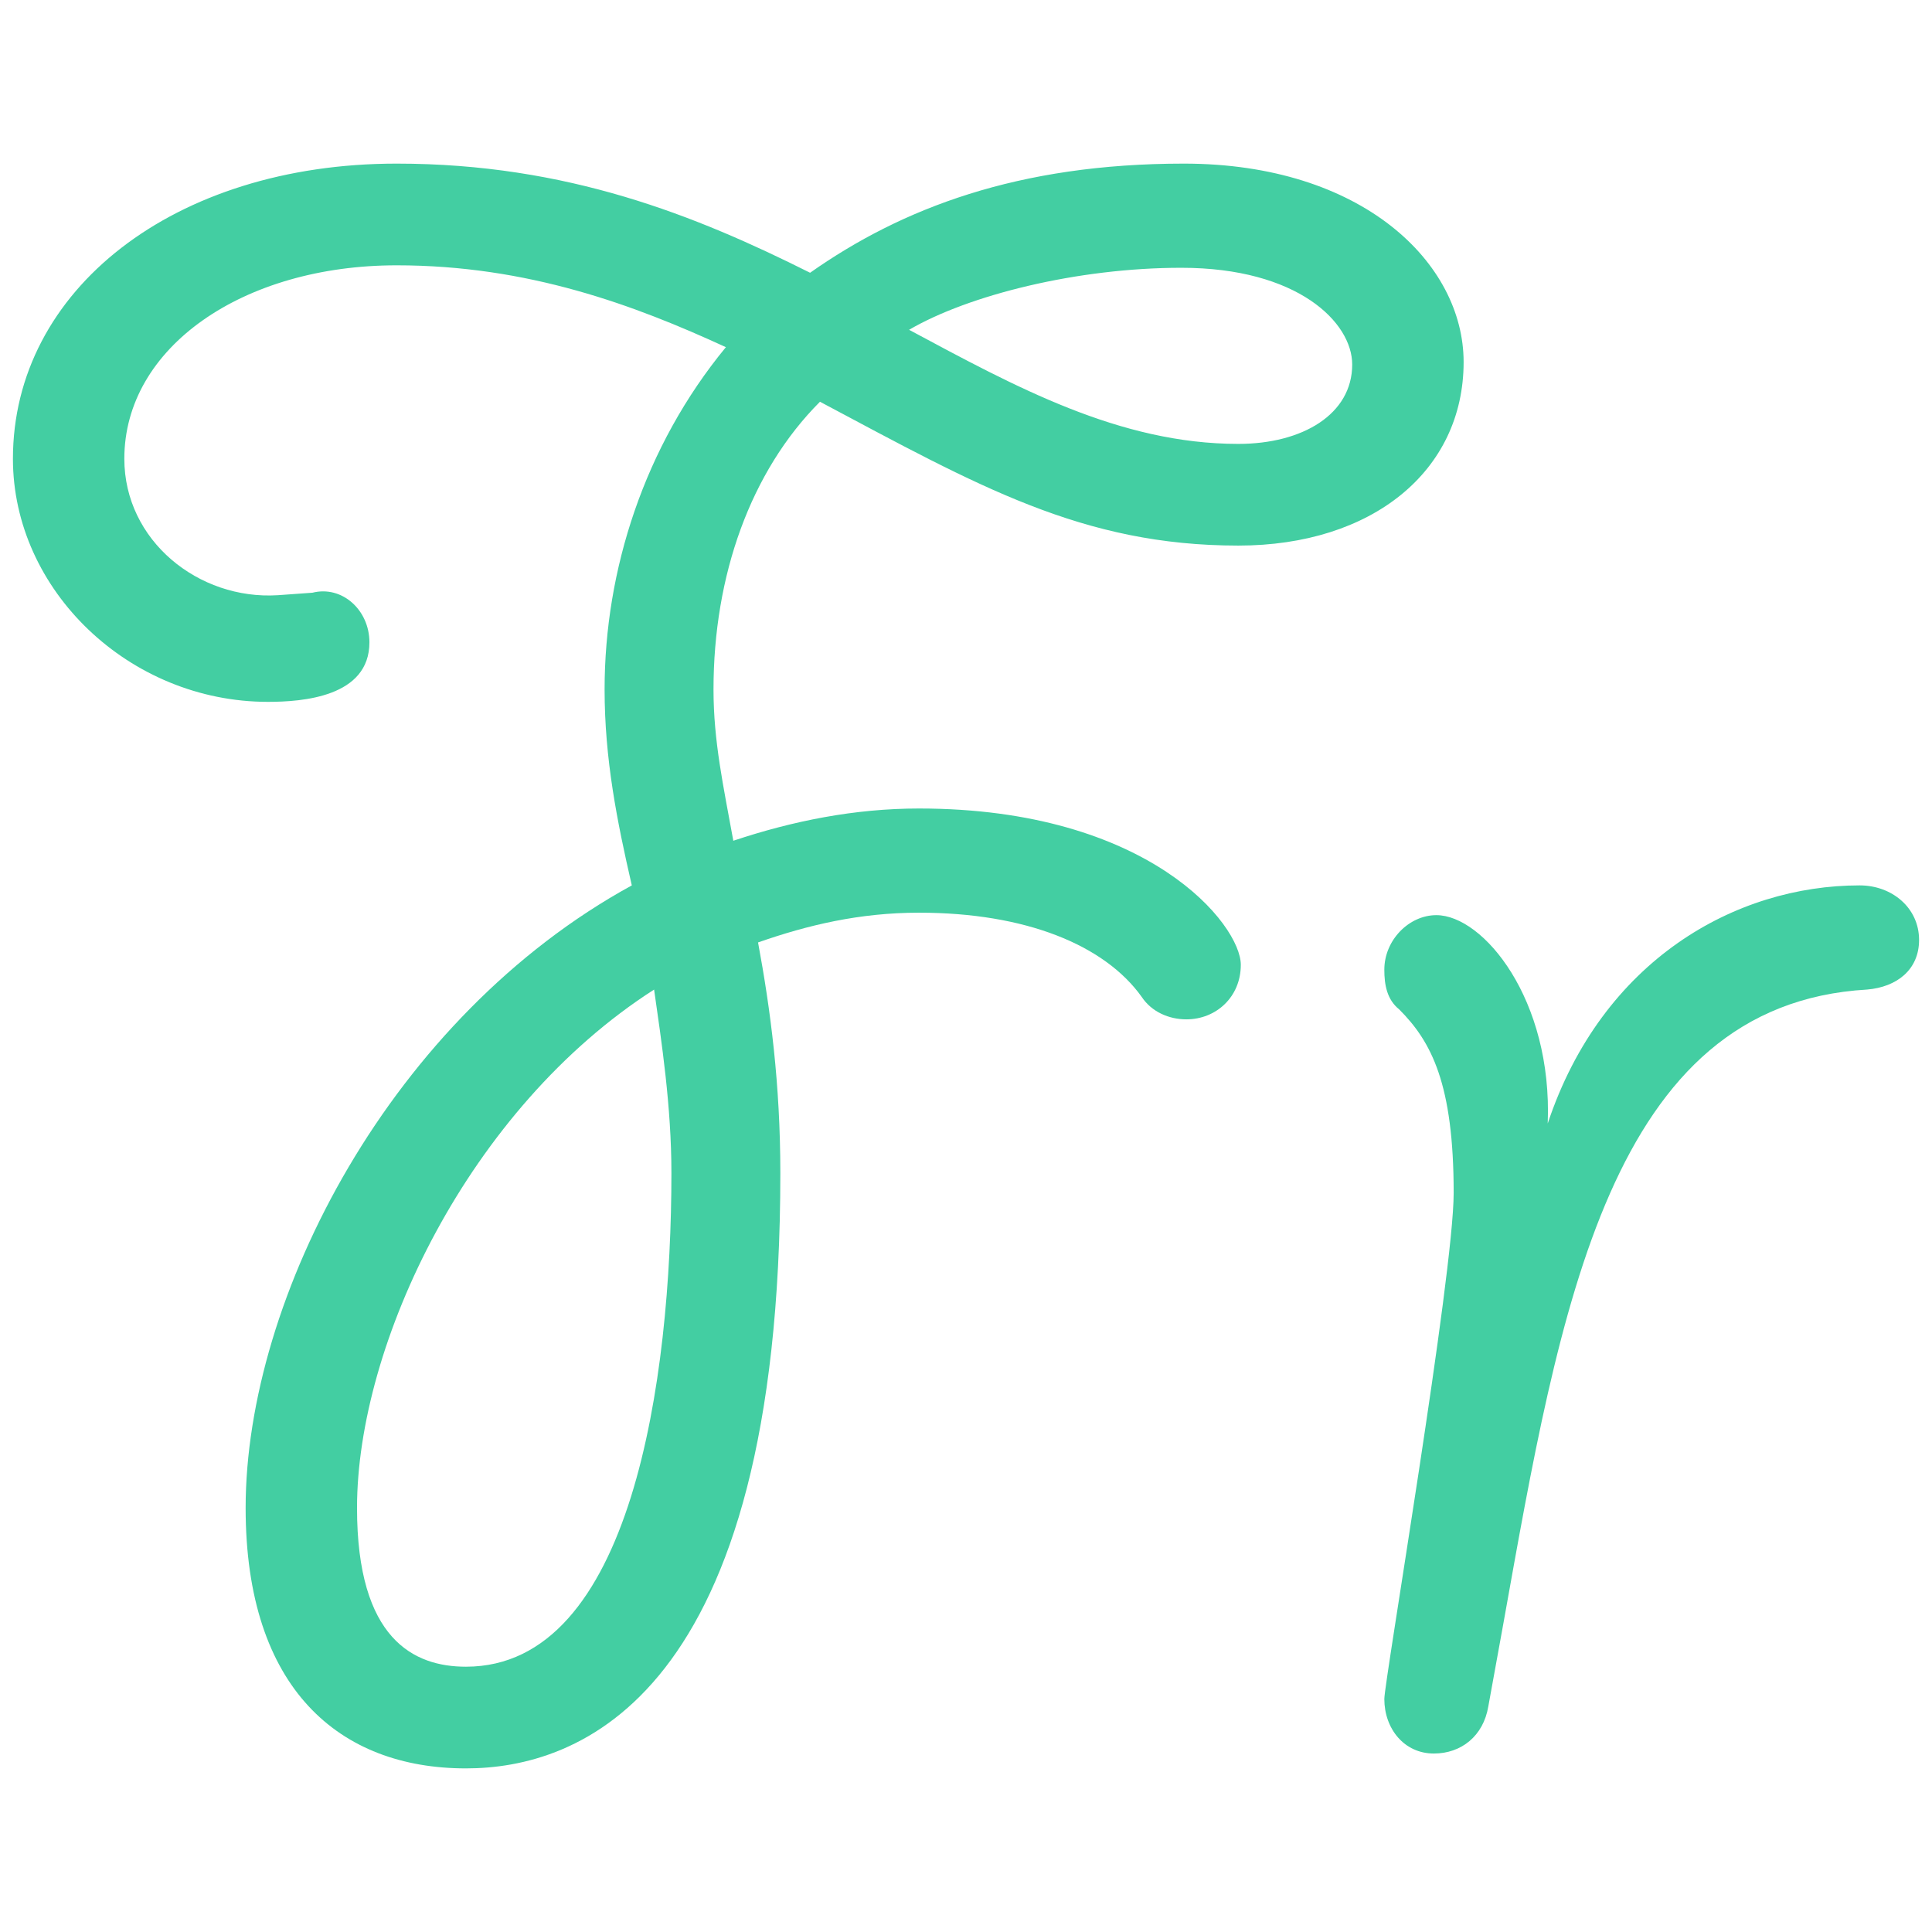<svg version="1.1" id="LogoHeader" class="logo" xmlns="http://www.w3.org/2000/svg" xmlns:xlink="http://www.w3.org/1999/xlink" x="0px" y="0px" width="64px" height="64px" viewBox="0 0 256 256" enable-background="new 0 0 256 256" xml:space="preserve"><g><path fill="#43cea2" d="M41.403,78.537c3.936-0.986,7.547,2.303,7.547,6.576c0,7.23-8.858,7.886-13.451,7.886c-18.368,0-33.786-14.789-33.786-32.209c0-22.348,21.324-39.11,50.844-39.11c22.634,0,39.69,6.903,54.784,14.462c12.133-8.545,27.551-14.462,49.529-14.462c23.618,0,37.067,13.147,37.067,26.293c0,14.46-12.139,24.32-29.852,24.32c-20.664,0-34.442-7.888-55.435-19.06c-9.186,9.2-14.107,23.004-14.107,38.123c0,6.902,1.315,12.816,2.625,20.047c7.873-2.627,16.073-4.273,24.604-4.273c30.506,0,42.642,15.448,42.642,20.707c0,4.272-3.281,7.232-7.217,7.232c-2.297,0-4.591-0.985-5.905-2.96c-4.919-6.901-15.415-11.174-29.52-11.174c-7.875,0-14.762,1.643-21.326,3.943c1.642,8.874,2.952,18.734,2.952,30.566c0,69.676-26.894,78.876-41.657,78.876c-16.729,0-29.194-10.515-29.194-34.508c0-27.934,19.354-65.074,51.17-82.493c-1.966-8.544-3.606-16.761-3.606-25.964c0-15.774,5.249-32.208,16.073-45.354c-12.137-5.588-26.242-10.846-43.627-10.846c-20.336,0-36.083,10.846-36.083,25.634c0,10.846,9.842,18.734,20.336,18.078L41.403,78.537z M86.671,131.123c-24.601,15.776-39.364,46.998-39.364,68.689c0,17.417,7.545,21.035,14.434,21.035c21.976,0,27.225-38.127,27.225-65.403C88.966,146.57,87.656,138.024,86.671,131.123z M120.458,43.7c14.106,7.559,27.883,15.119,43.626,15.119c8.53,0,15.09-3.943,15.09-10.517c0-5.587-7.214-12.819-22.635-12.819C142.765,35.482,128.33,39.099,120.458,43.7z"/><path fill="#43cea2" d="M197.21,226.104c-0.655,3.943-3.605,6.247-7.215,6.247c-3.938,0-6.564-3.289-6.564-7.231c0-2.301,9.188-56.202,9.188-67.047c0-14.461-2.953-20.049-7.217-24.321c-1.639-1.313-1.971-3.284-1.971-5.258c0-3.943,3.283-7.231,6.893-7.231c6.231,0,15.415,11.176,14.757,27.606c7.219-21.688,24.934-31.55,41.333-31.55c4.267,0,7.874,2.959,7.874,7.231c0,3.943-2.951,6.242-6.891,6.572c-34.111,1.973-40.675,42.069-48.216,84.137L197.21,226.104z"/></g></svg>